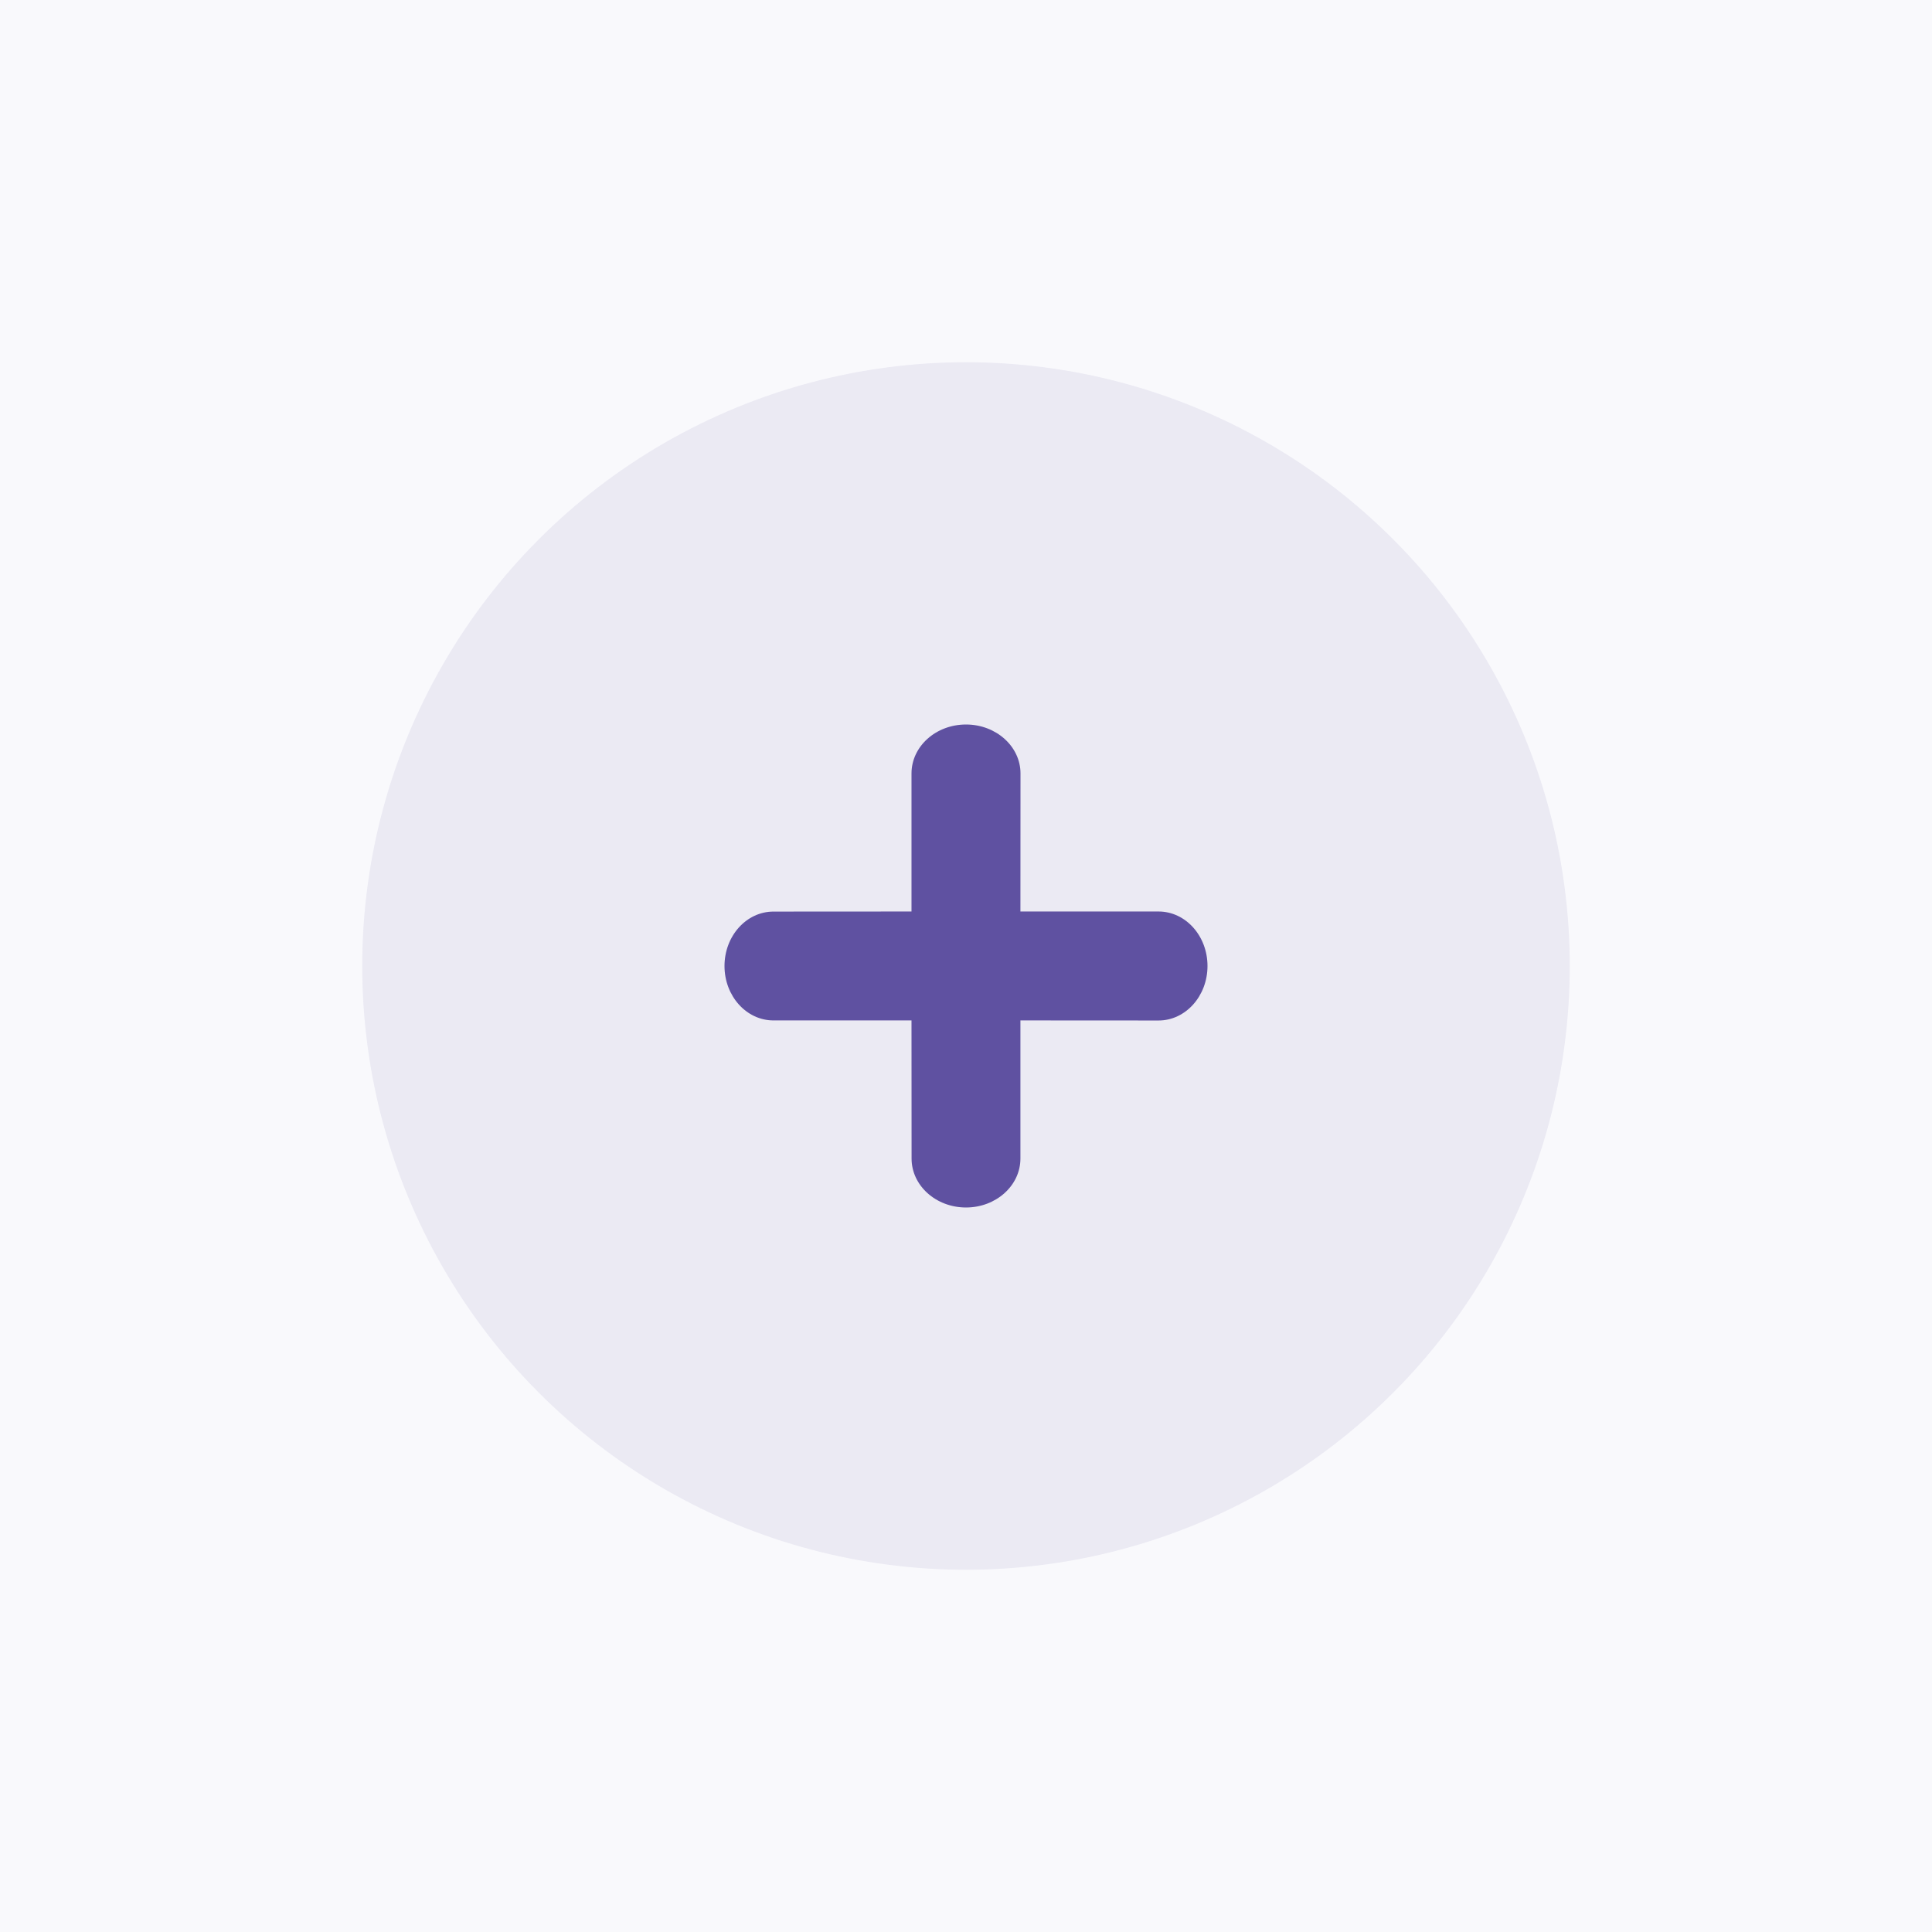 <svg xmlns="http://www.w3.org/2000/svg" xmlns:xlink="http://www.w3.org/1999/xlink" width="24" height="24" viewBox="0 0 24 24">
    <defs>
        <path id="a" d="M0 22h345v180H0z"/>
        <mask id="b" width="345" height="180" x="0" y="0" fill="#fff">
            <use xlink:href="#a"/>
        </mask>
    </defs>
    <g fill="none" fill-rule="evenodd">
        <path fill="#F9F9FC" d="M-379-361h1440V839H-379z"/>
        <g transform="translate(-113 -191)">
            <rect width="1155" height="909" fill="#FFF" stroke="#DEDEDE" stroke-width=".5" rx="3"/>
            <g transform="translate(30 100)">
                <use fill="#F9F9FC" stroke="#CCCCCD" stroke-dasharray="4" stroke-width="2" mask="url(#b)" xlink:href="#a"/>
                <path d="M83 91h24v24H83z"/>
                <g fill="#5F51A1" transform="translate(87.5 95.5)">
                    <circle cx="7.5" cy="7.5" r="7.5" opacity=".09"/>
                    <path d="M7.5 4.5c.373 0 .677.272.677.608l-.001 1.715h1.716c.336 0 .608.303.608.677 0 .373-.272.677-.608.677l-1.716-.001v1.716c0 .336-.303.608-.676.608-.373 0-.676-.272-.676-.608l-.001-1.716H5.108c-.336 0-.608-.303-.608-.676 0-.373.272-.676.608-.676l1.715-.001V5.108c0-.336.303-.608.677-.608z"/>
                </g>
            </g>
        </g>
    </g>
</svg>
